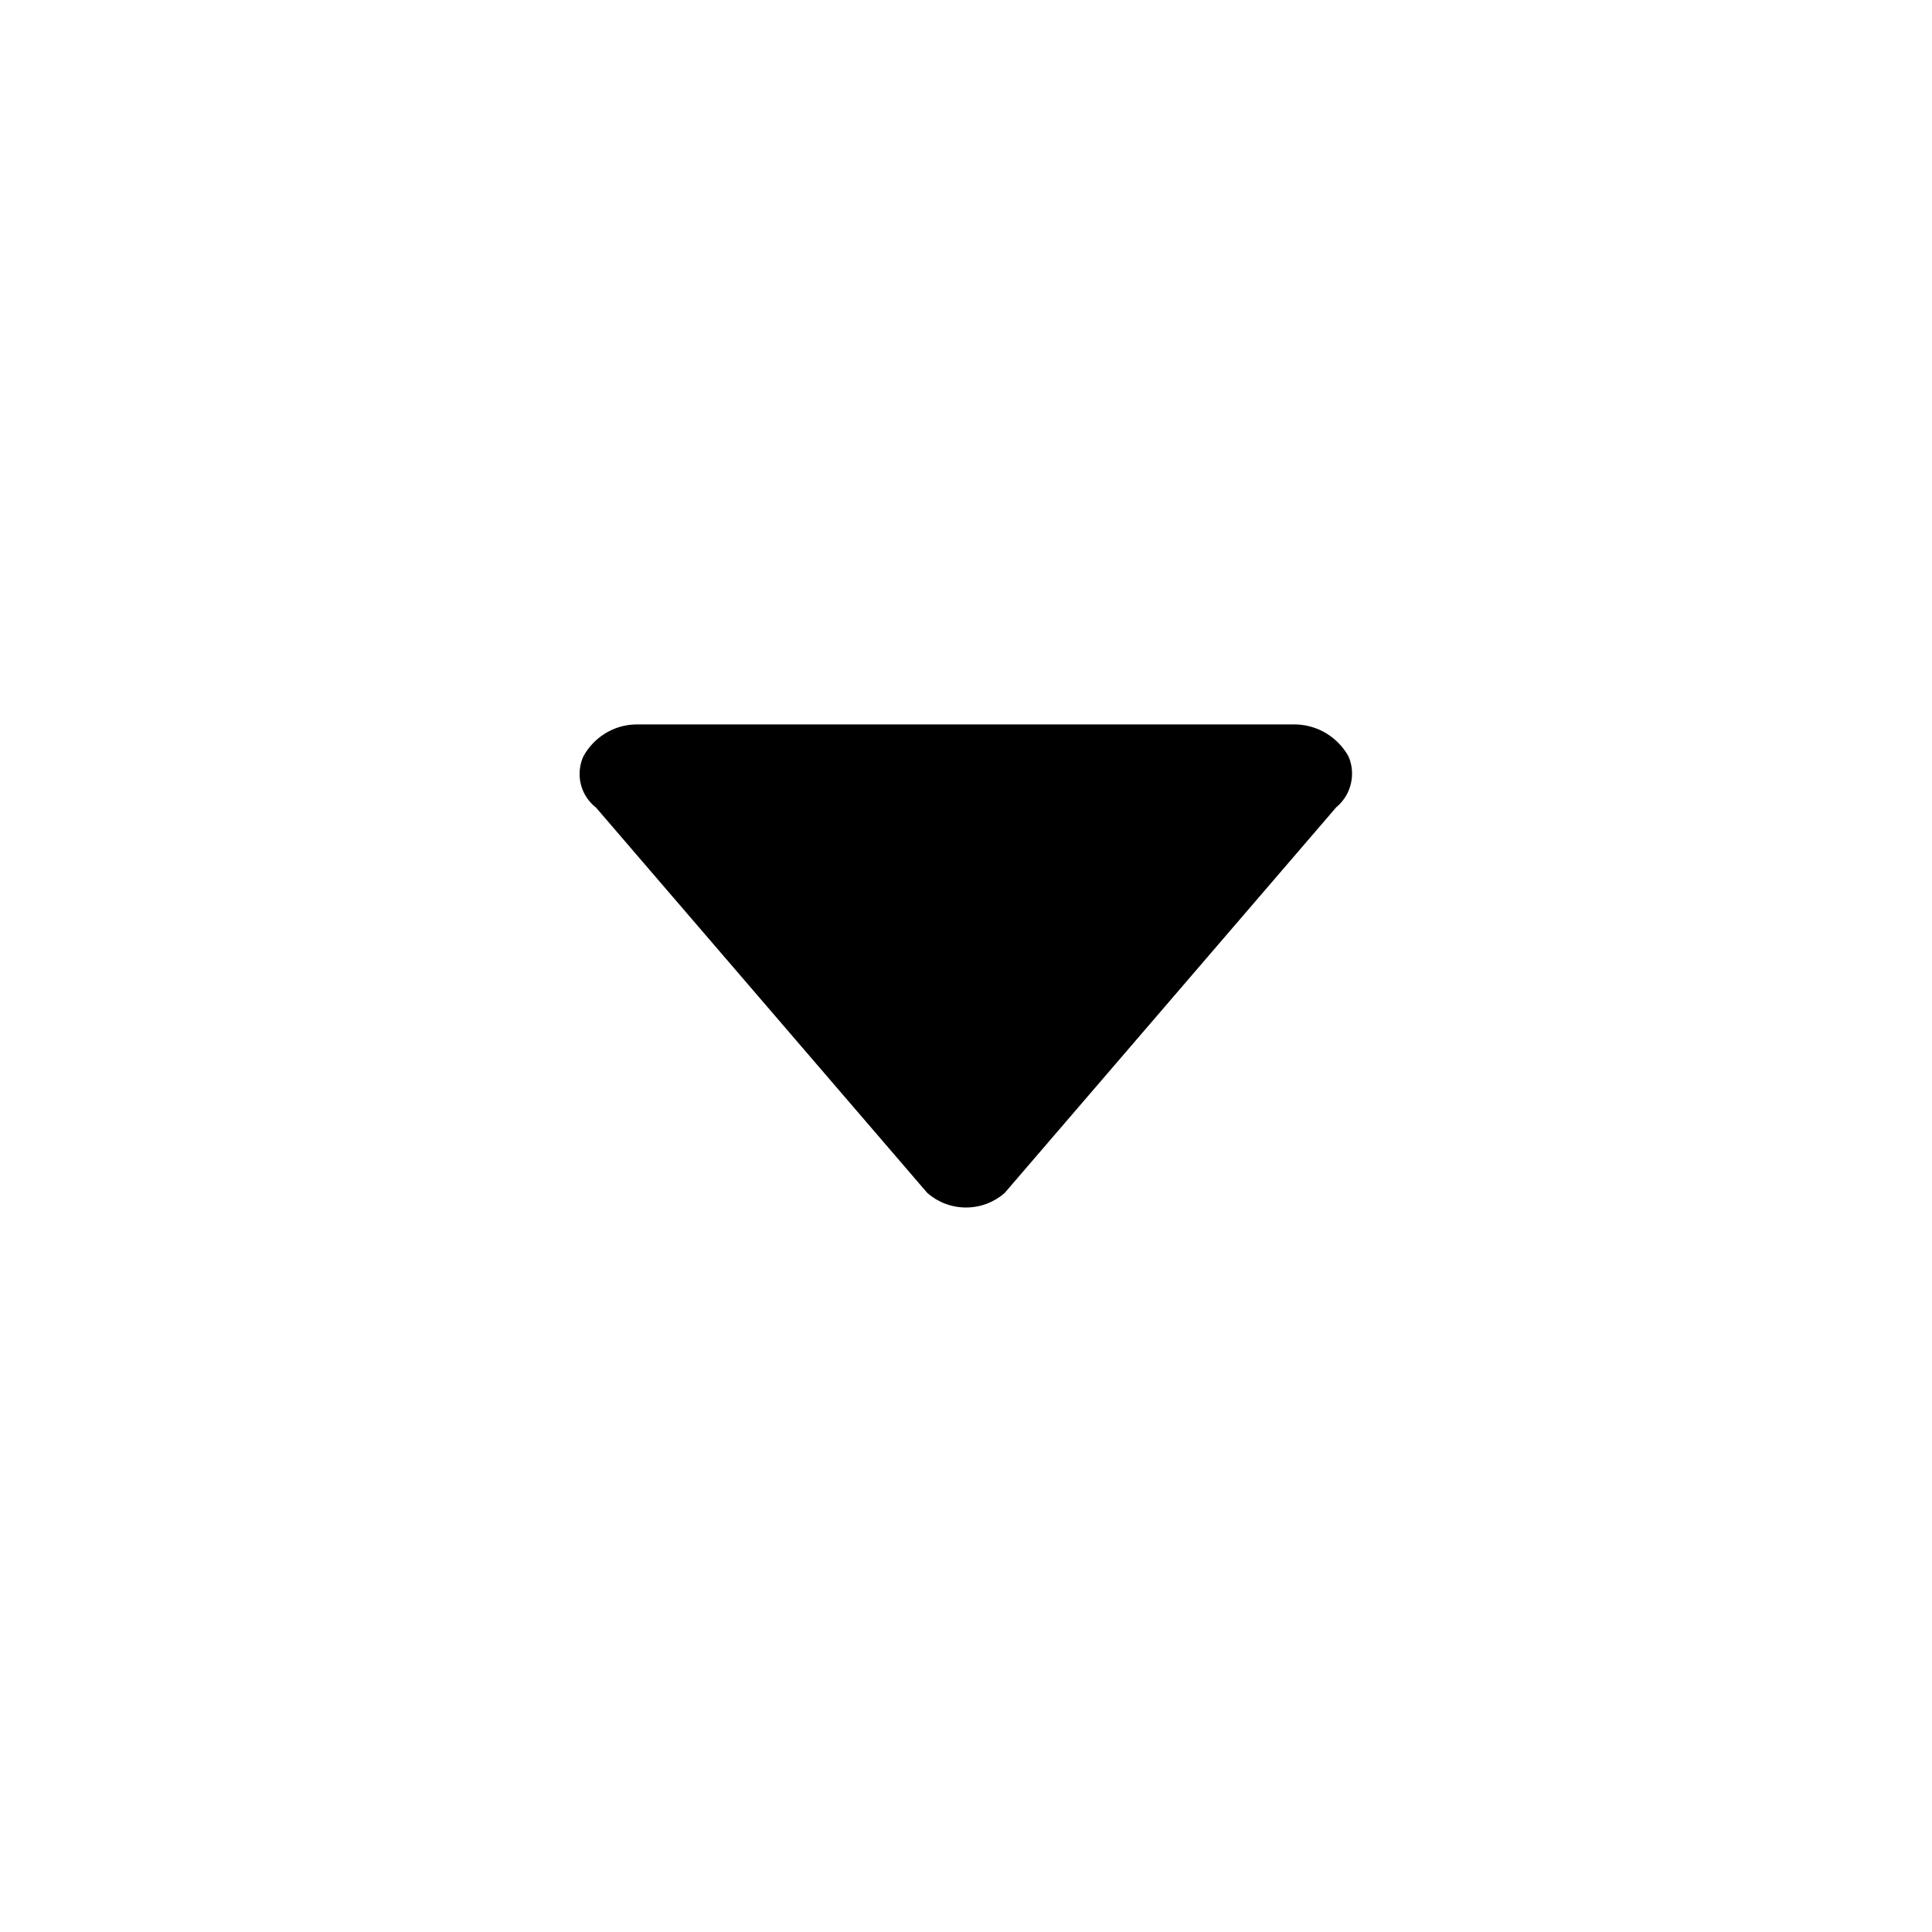 <!-- Generated by IcoMoon.io -->
<svg version="1.1" xmlns="http://www.w3.org/2000/svg" width="32" height="32" viewBox="0 0 32 32">
<title>xl</title>
<path d="M22.128 13.376l-5.488 6.384c-0.17 0.149-0.394 0.24-0.64 0.24s-0.47-0.091-0.641-0.241l0.001 0.001-5.488-6.384c-0.166-0.13-0.272-0.33-0.272-0.556 0-0.106 0.023-0.207 0.065-0.297l-0.002 0.004c0.171-0.31 0.492-0.519 0.863-0.528h10.945c0.371 0.013 0.69 0.221 0.861 0.523l0.003 0.005c0.037 0.084 0.059 0.182 0.059 0.286 0 0.226-0.103 0.428-0.265 0.561l-0.001 0.001z"></path>
</svg>
